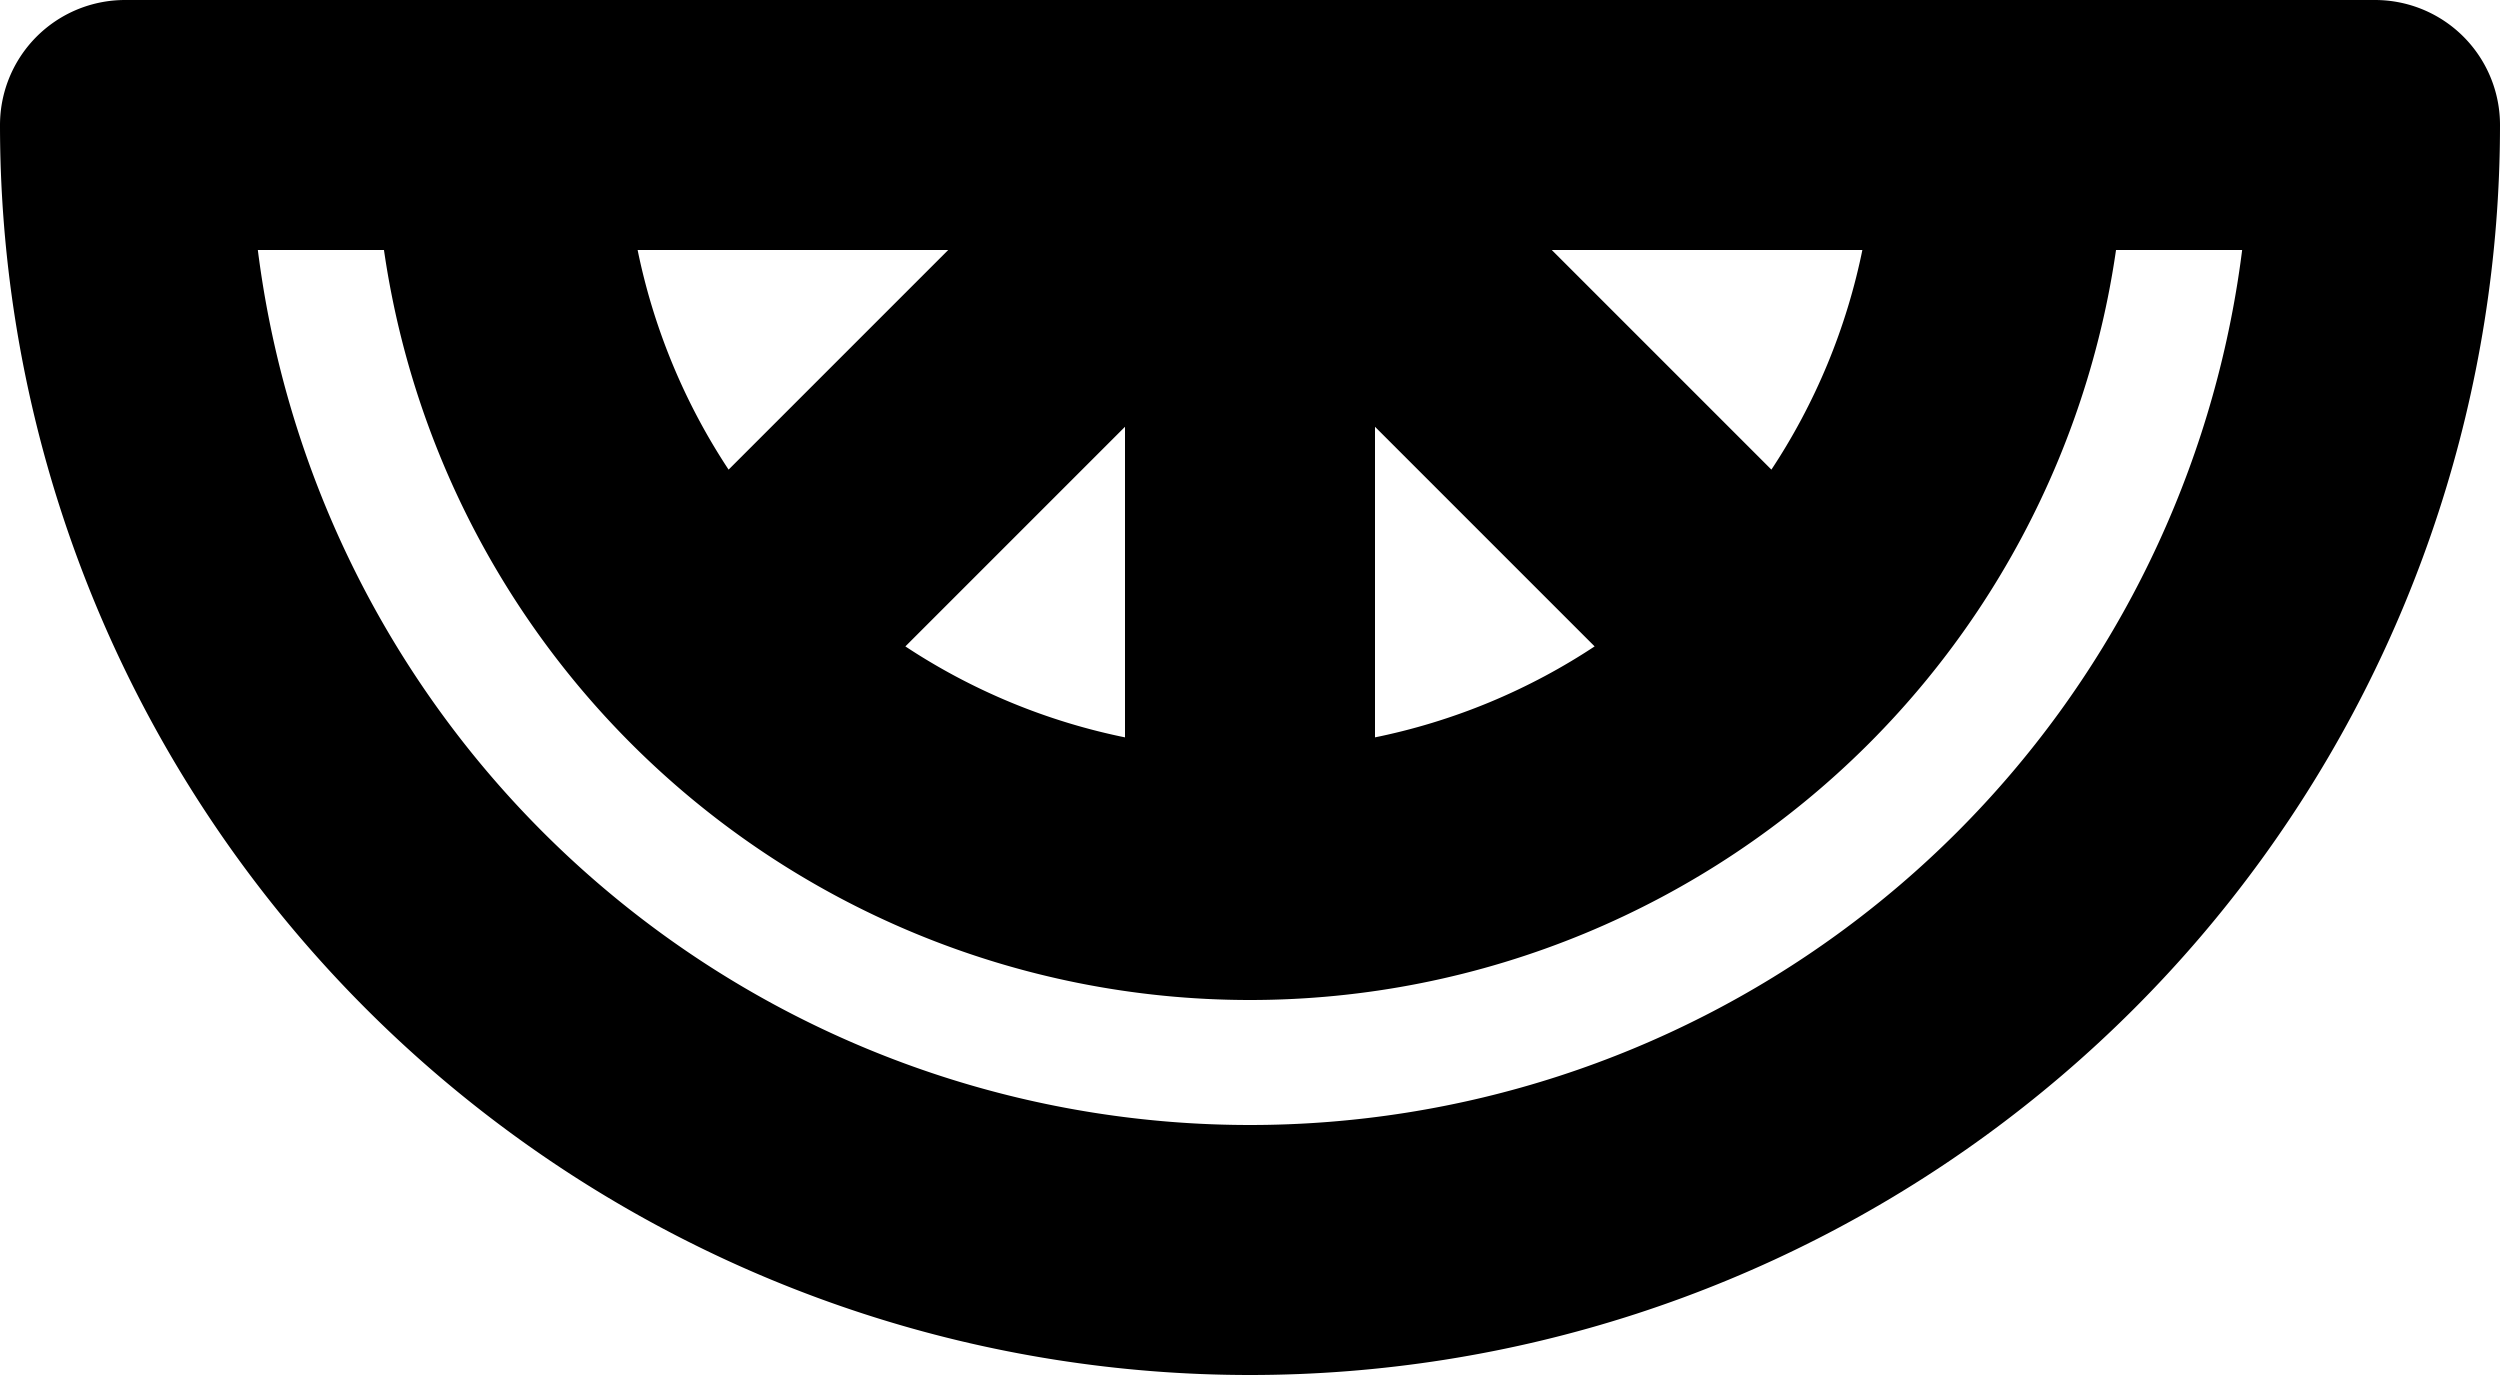<svg xmlns="http://www.w3.org/2000/svg" width="20" height="11" fill="none" viewBox="0 0 20 11">
  <path stroke="#000" stroke-linecap="round" stroke-linejoin="round" stroke-width="2" d="M16 1a6 6 0 0 1-6 6m0 0a6 6 0 0 1-6-6m6 6V1m0 0L6 5m4-4 4 4m5-4A9 9 0 1 1 1 1h18Z"/>
</svg>
